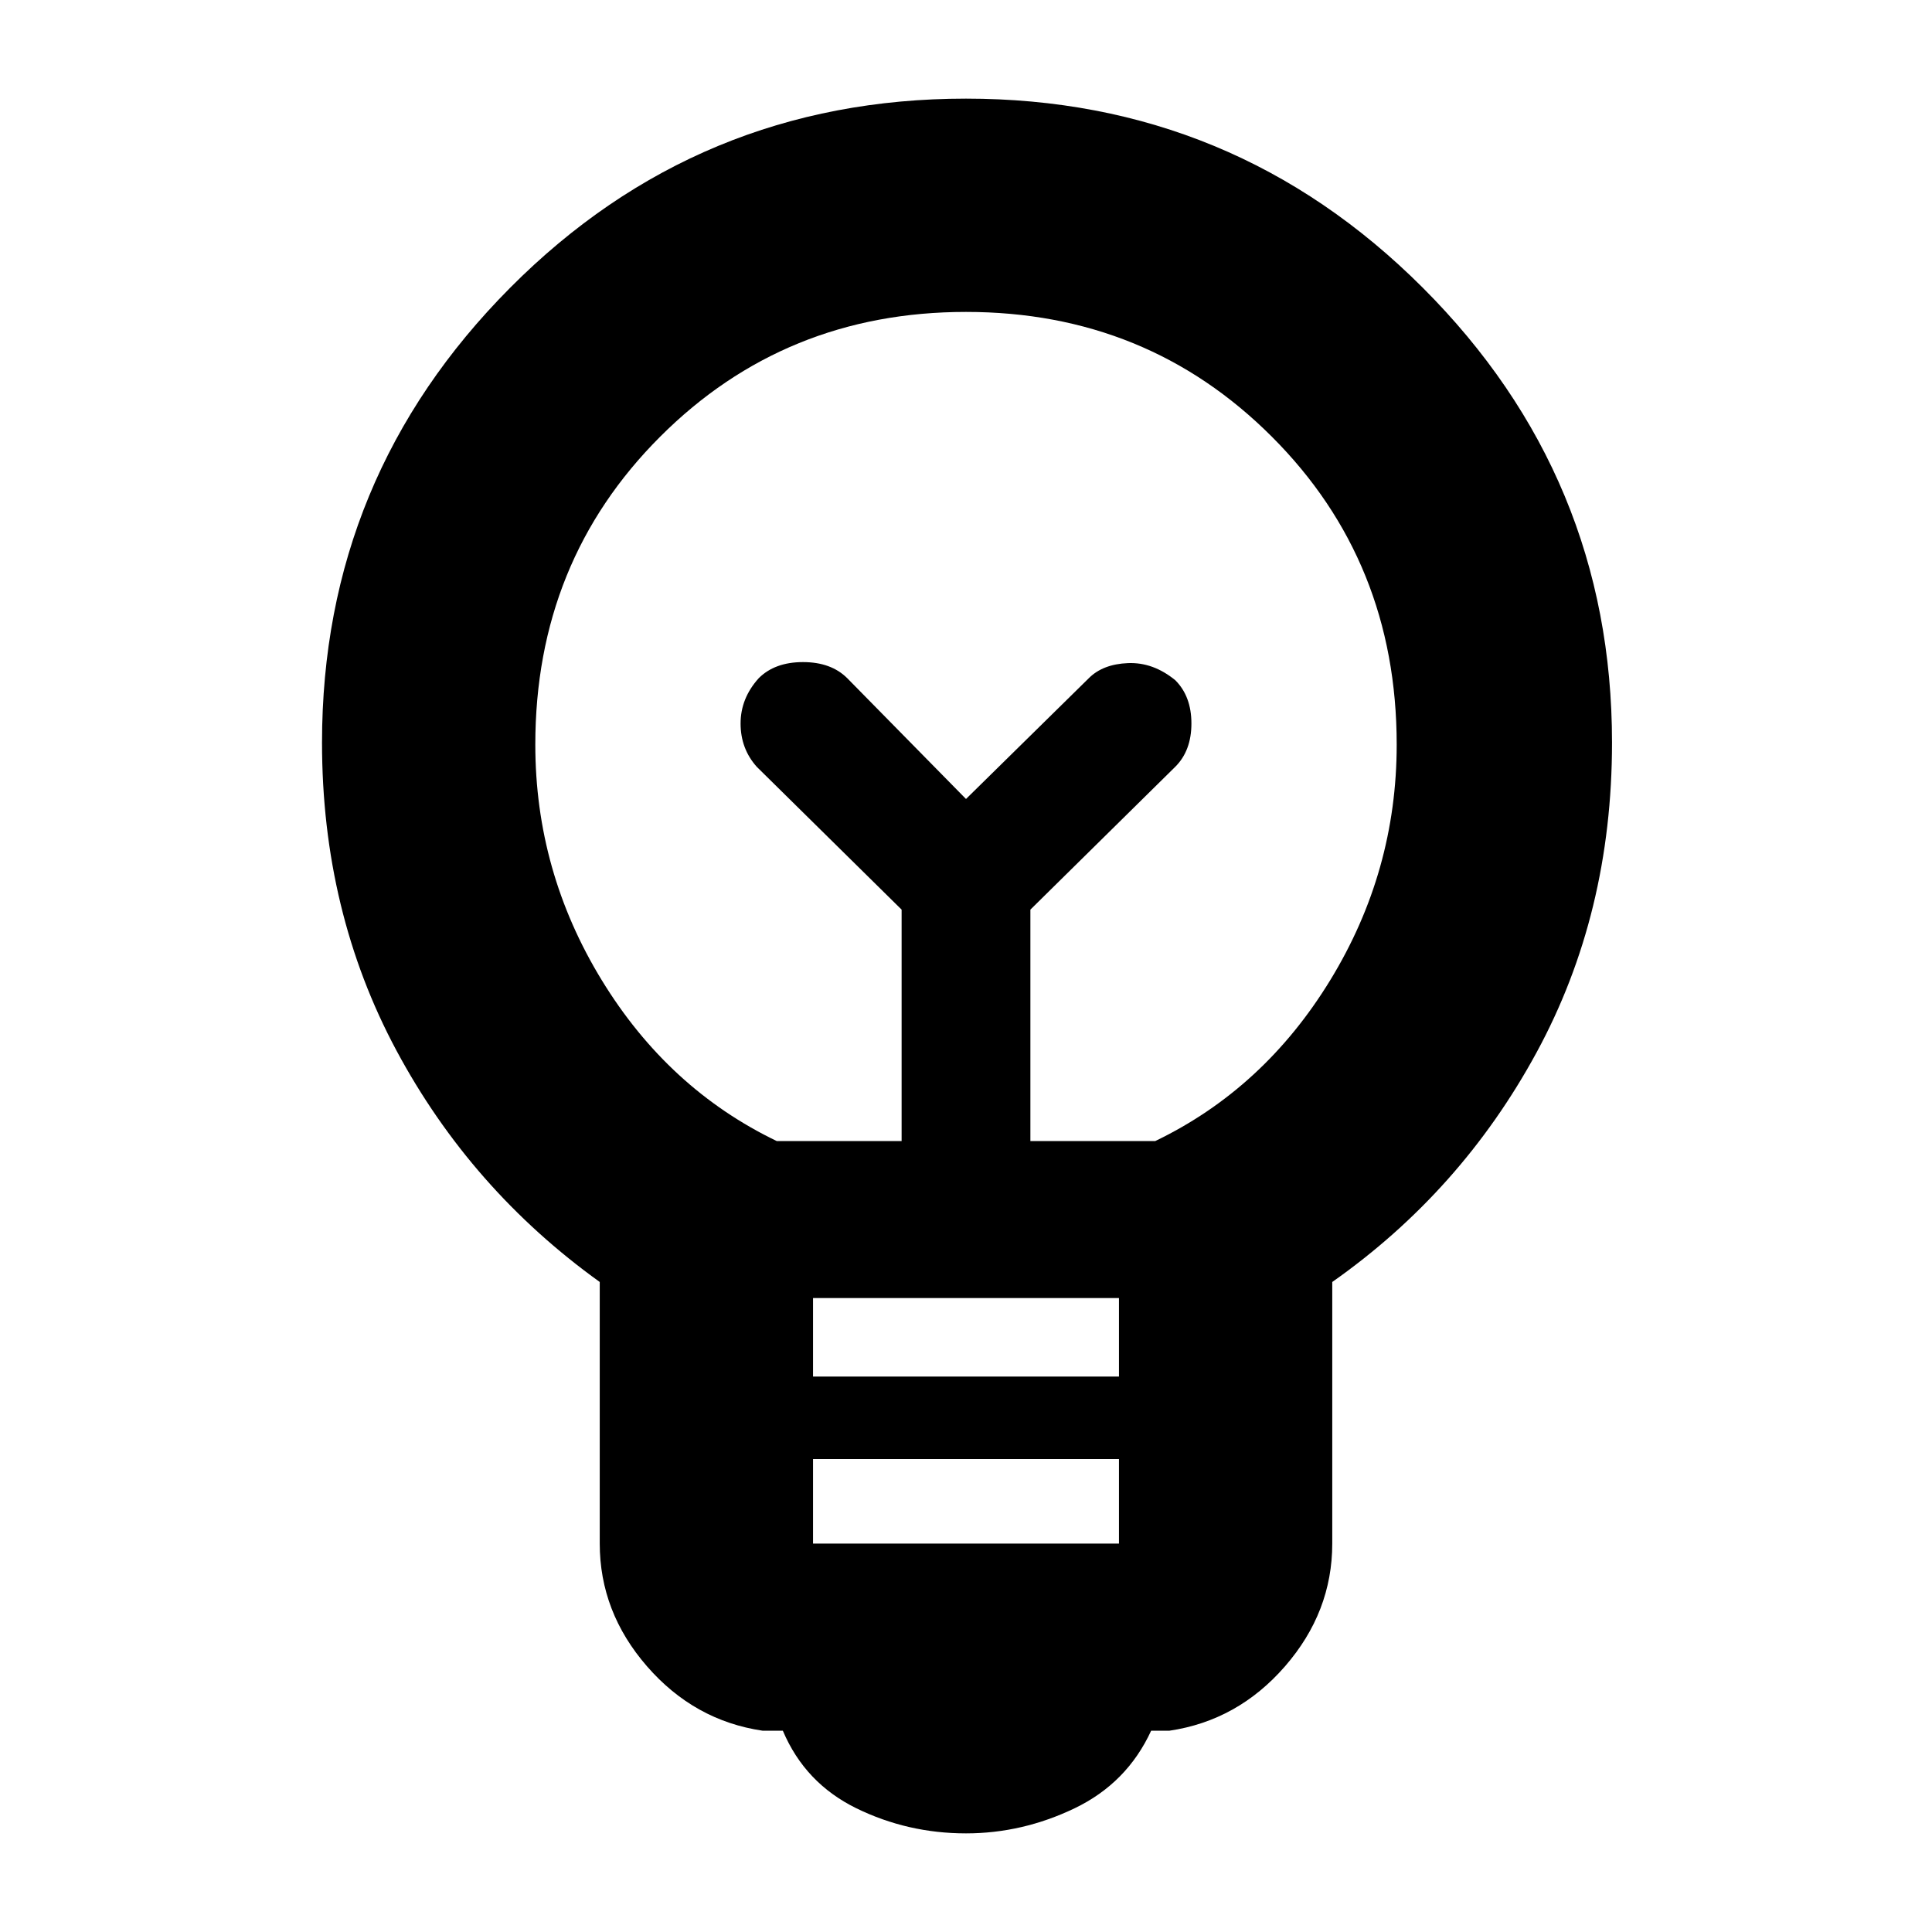 <svg xmlns="http://www.w3.org/2000/svg" height="40" width="40"><path d="M20 37.958q-1.208 0-2.271-.52-1.062-.521-1.521-1.605h-.416q-1.417-.208-2.396-1.333-.979-1.125-.979-2.542v-5.416Q9.75 24.625 8.208 21.75q-1.541-2.875-1.541-6.375 0-5.5 3.895-9.417Q14.458 2.042 20 2.042q5.542 0 9.458 3.916 3.917 3.917 3.917 9.417 0 3.542-1.563 6.417-1.562 2.875-4.229 4.75v5.416q0 1.417-.979 2.542-.979 1.125-2.396 1.333h-.375q-.5 1.084-1.583 1.605-1.083.52-2.25.52Zm-3.167-6h6.334v-1.75h-6.334Zm0-3.458h6.334v-1.625h-6.334Zm-.75-4.875h2.584v-4.792l-3-2.958q-.334-.375-.334-.896t.375-.937q.334-.334.917-.334t.917.334l2.458 2.5 2.542-2.5q.291-.292.812-.313.521-.021.979.354.334.334.334.896 0 .563-.334.896l-3 2.958v4.792h2.584q2.25-1.083 3.625-3.333t1.375-4.875q0-3.792-2.584-6.375Q23.75 6.458 20 6.458t-6.333 2.584q-2.584 2.583-2.584 6.375 0 2.625 1.375 4.875t3.625 3.333ZM20 16.542Zm0-1.5Z"/></svg>